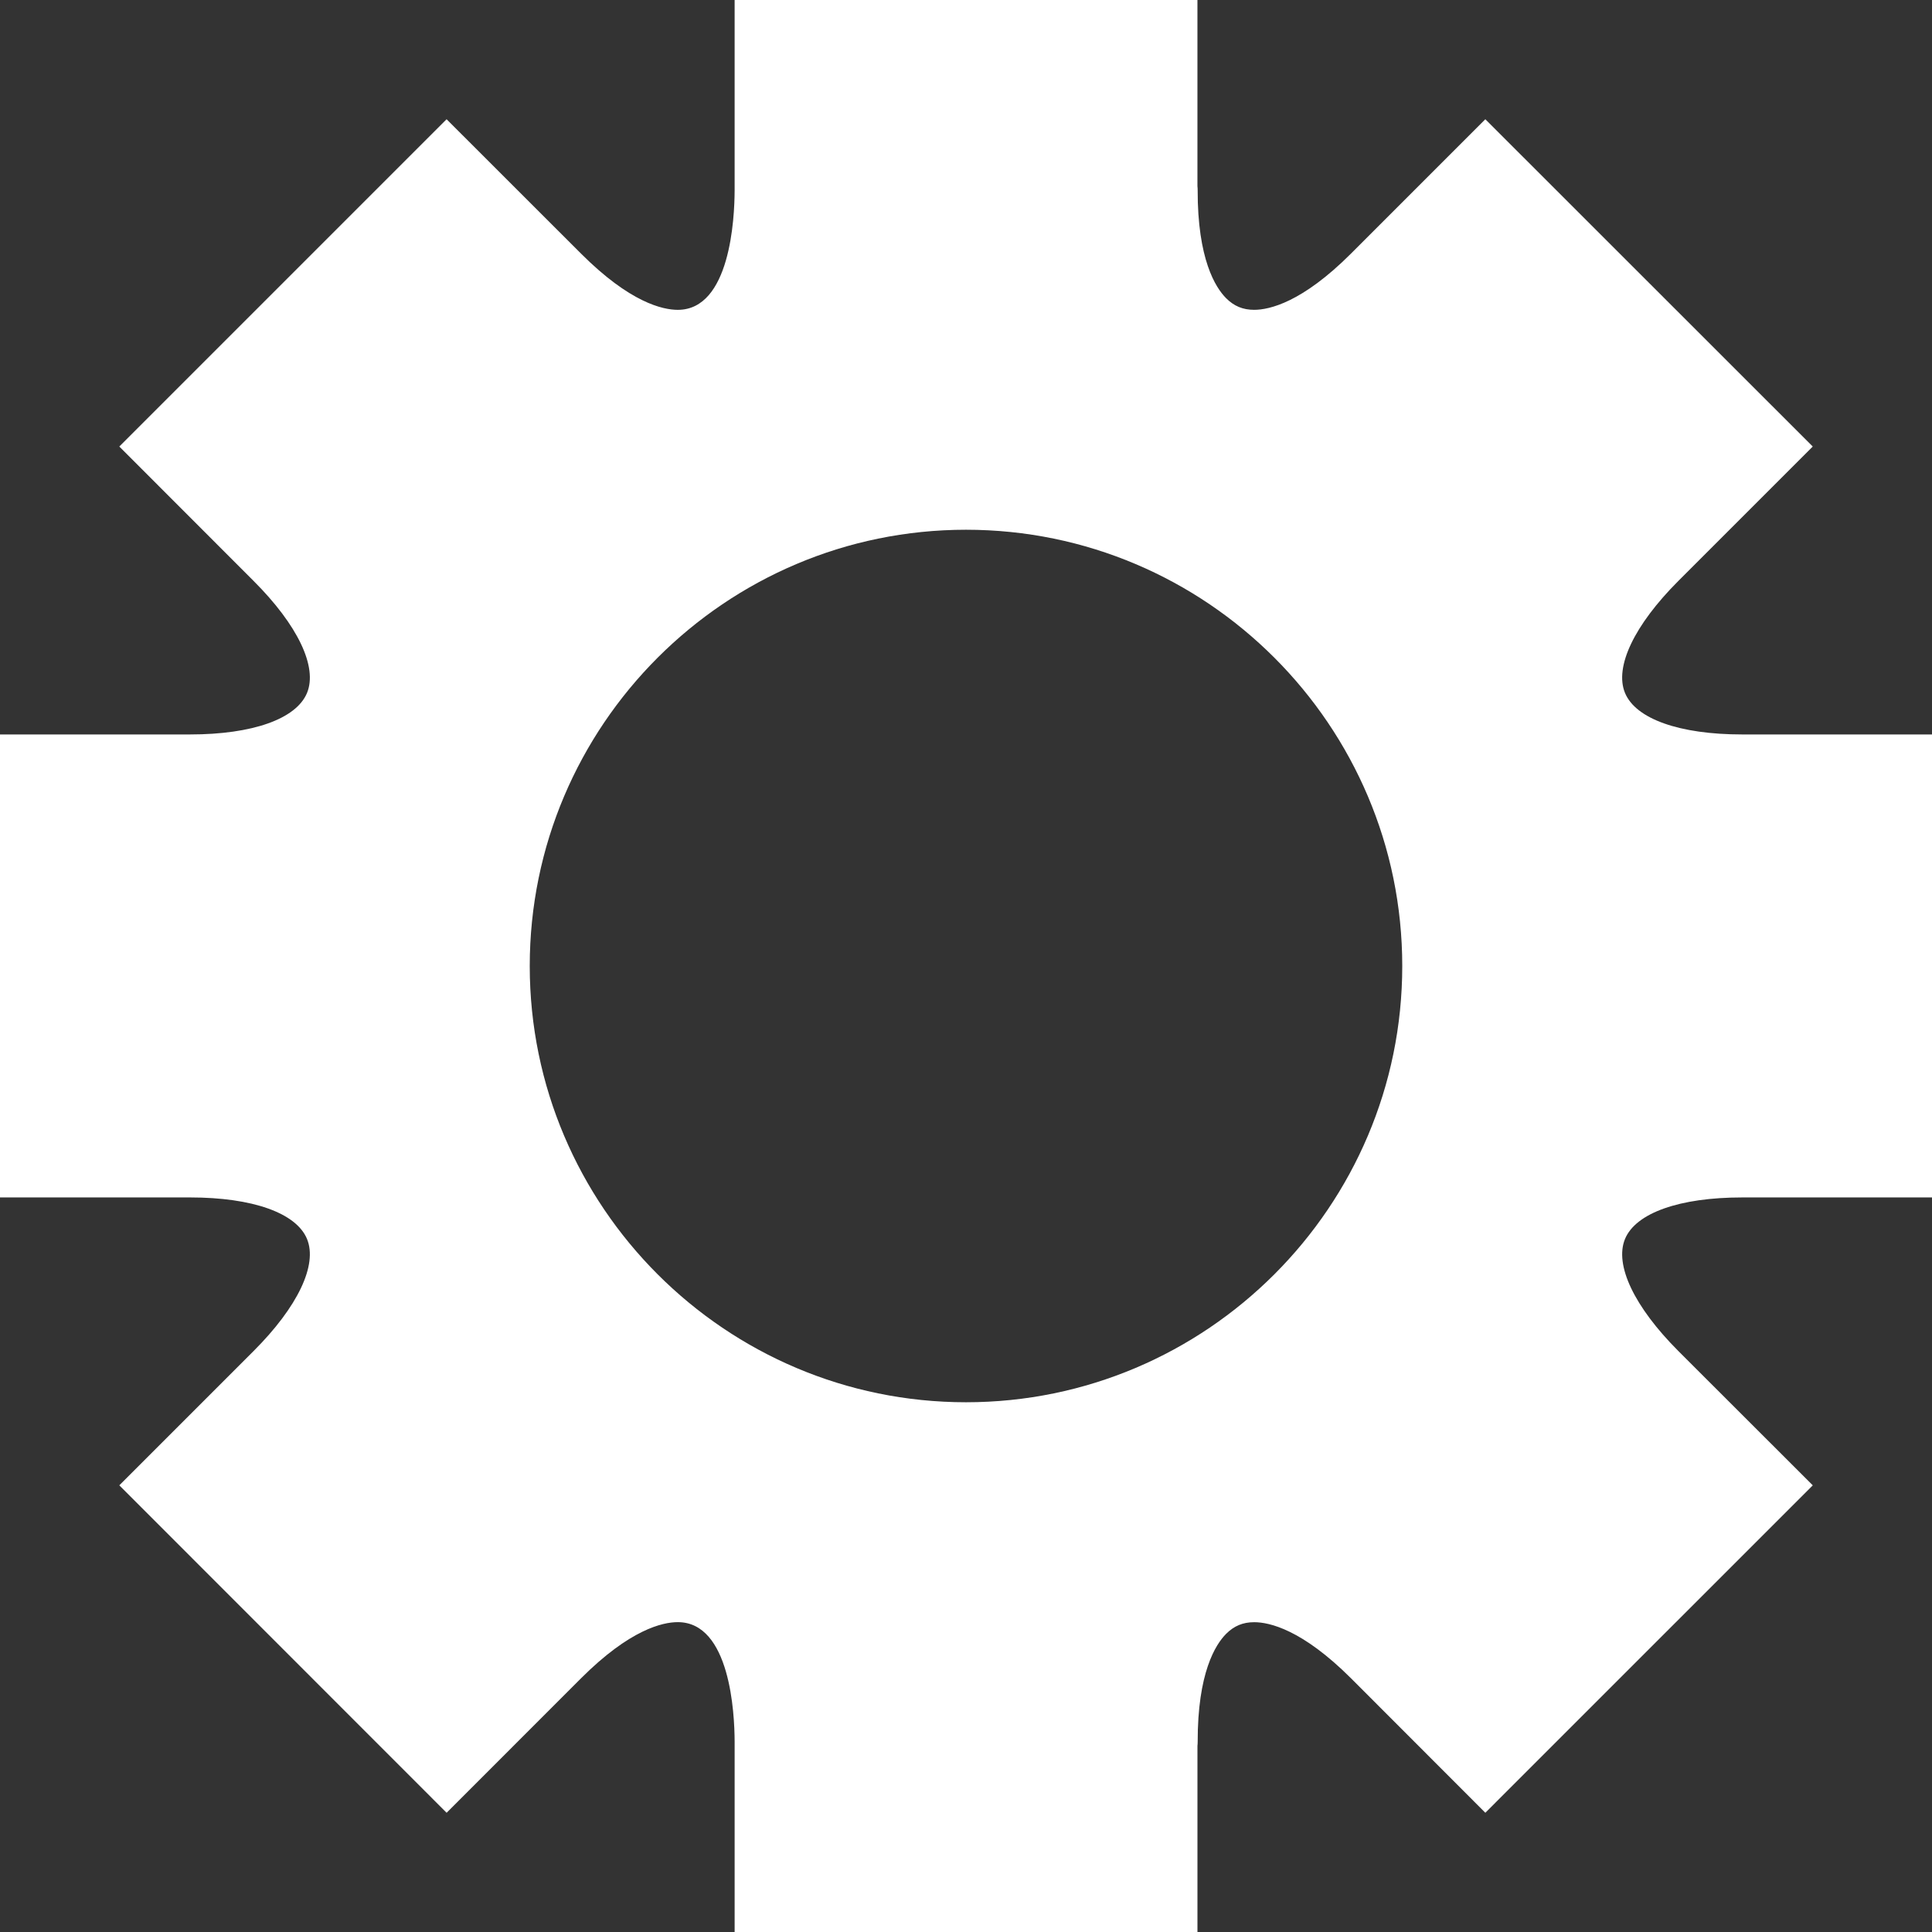 <?xml version="1.0" encoding="iso-8859-1"?>
<!-- Uploaded to: SVG Repo, www.svgrepo.com, Generator: SVG Repo Mixer Tools -->
<!DOCTYPE svg PUBLIC "-//W3C//DTD SVG 1.1//EN" "http://www.w3.org/Graphics/SVG/1.1/DTD/svg11.dtd">
<svg fill="#FFFFFF" version="1.1" id="Capa_1" xmlns="http://www.w3.org/2000/svg" xmlns:xlink="http://www.w3.org/1999/xlink" 
	 width="800px" height="800px" viewBox="0 0 569.16 569.16"
	 xml:space="preserve">
<rect x="0" y="0" width="569.16" height="569.16" fill="#333333" stroke="none"/>
<g>
	<g>
		<path d="M513.217,216.366c-18.427,0-31.318-4.568-34.492-12.218c-3.17-7.647,2.702-19.982,15.704-32.999l33.109-33.109
			l6.493-6.493l-6.493-6.49l-83.474-83.44l-6.49-6.49l-6.49,6.49l-33.079,33.082c-14.422,14.419-24.076,16.573-28.547,16.573
			c-3.295,0-5.915-1.083-8.24-3.415c-3.151-3.161-8.434-11.5-8.391-31.864c0-0.386-0.021-0.768-0.067-1.147V9.18V0h-9.18H225.599
			h-9.18v9.18v46.931c-0.024,8.229-1.3,35.166-16.741,35.166c-4.464,0-14.104-2.154-28.519-16.576l-33.103-33.085l-6.49-6.487
			l-6.49,6.49l-83.44,83.44l-6.487,6.487l6.484,6.49l33.082,33.112c13.018,13.011,18.896,25.343,15.729,32.996
			c-3.17,7.65-16.046,12.222-34.446,12.222H9.18H0v9.18V343.58v9.18h9.18h46.815c18.396,0,31.273,4.568,34.443,12.219
			c3.173,7.656-2.705,20.004-15.722,33.025l-33.079,33.08l-6.49,6.49l6.49,6.492l83.44,83.475l6.493,6.496l6.494-6.496
			l33.097-33.113c14.407-14.4,24.049-16.551,28.51-16.551c15.45,0,16.726,26.918,16.75,35.168v46.936v9.18h9.18h117.984h9.18v-9.18
			v-45.662c0.046-0.377,0.067-0.752,0.067-1.135c-0.042-20.373,5.239-28.713,8.391-31.871c2.329-2.334,4.951-3.42,8.25-3.42
			c4.471,0,14.125,2.148,28.544,16.539l33.069,33.104l6.49,6.498l6.493-6.496l83.474-83.471l6.493-6.492l-6.496-6.494
			l-33.112-33.082c-12.999-13.023-18.871-25.373-15.698-33.023c3.174-7.648,16.065-12.215,34.489-12.215h46.761h9.18v-9.18V225.546
			v-9.18h-9.18H513.217z M413.1,284.58c0,70.867-57.653,128.52-128.52,128.52c-70.867,0-128.52-57.652-128.52-128.52
			c0-70.867,57.653-128.52,128.52-128.52C355.446,156.06,413.1,213.713,413.1,284.58z"/>
	</g>
</g>
</svg>
